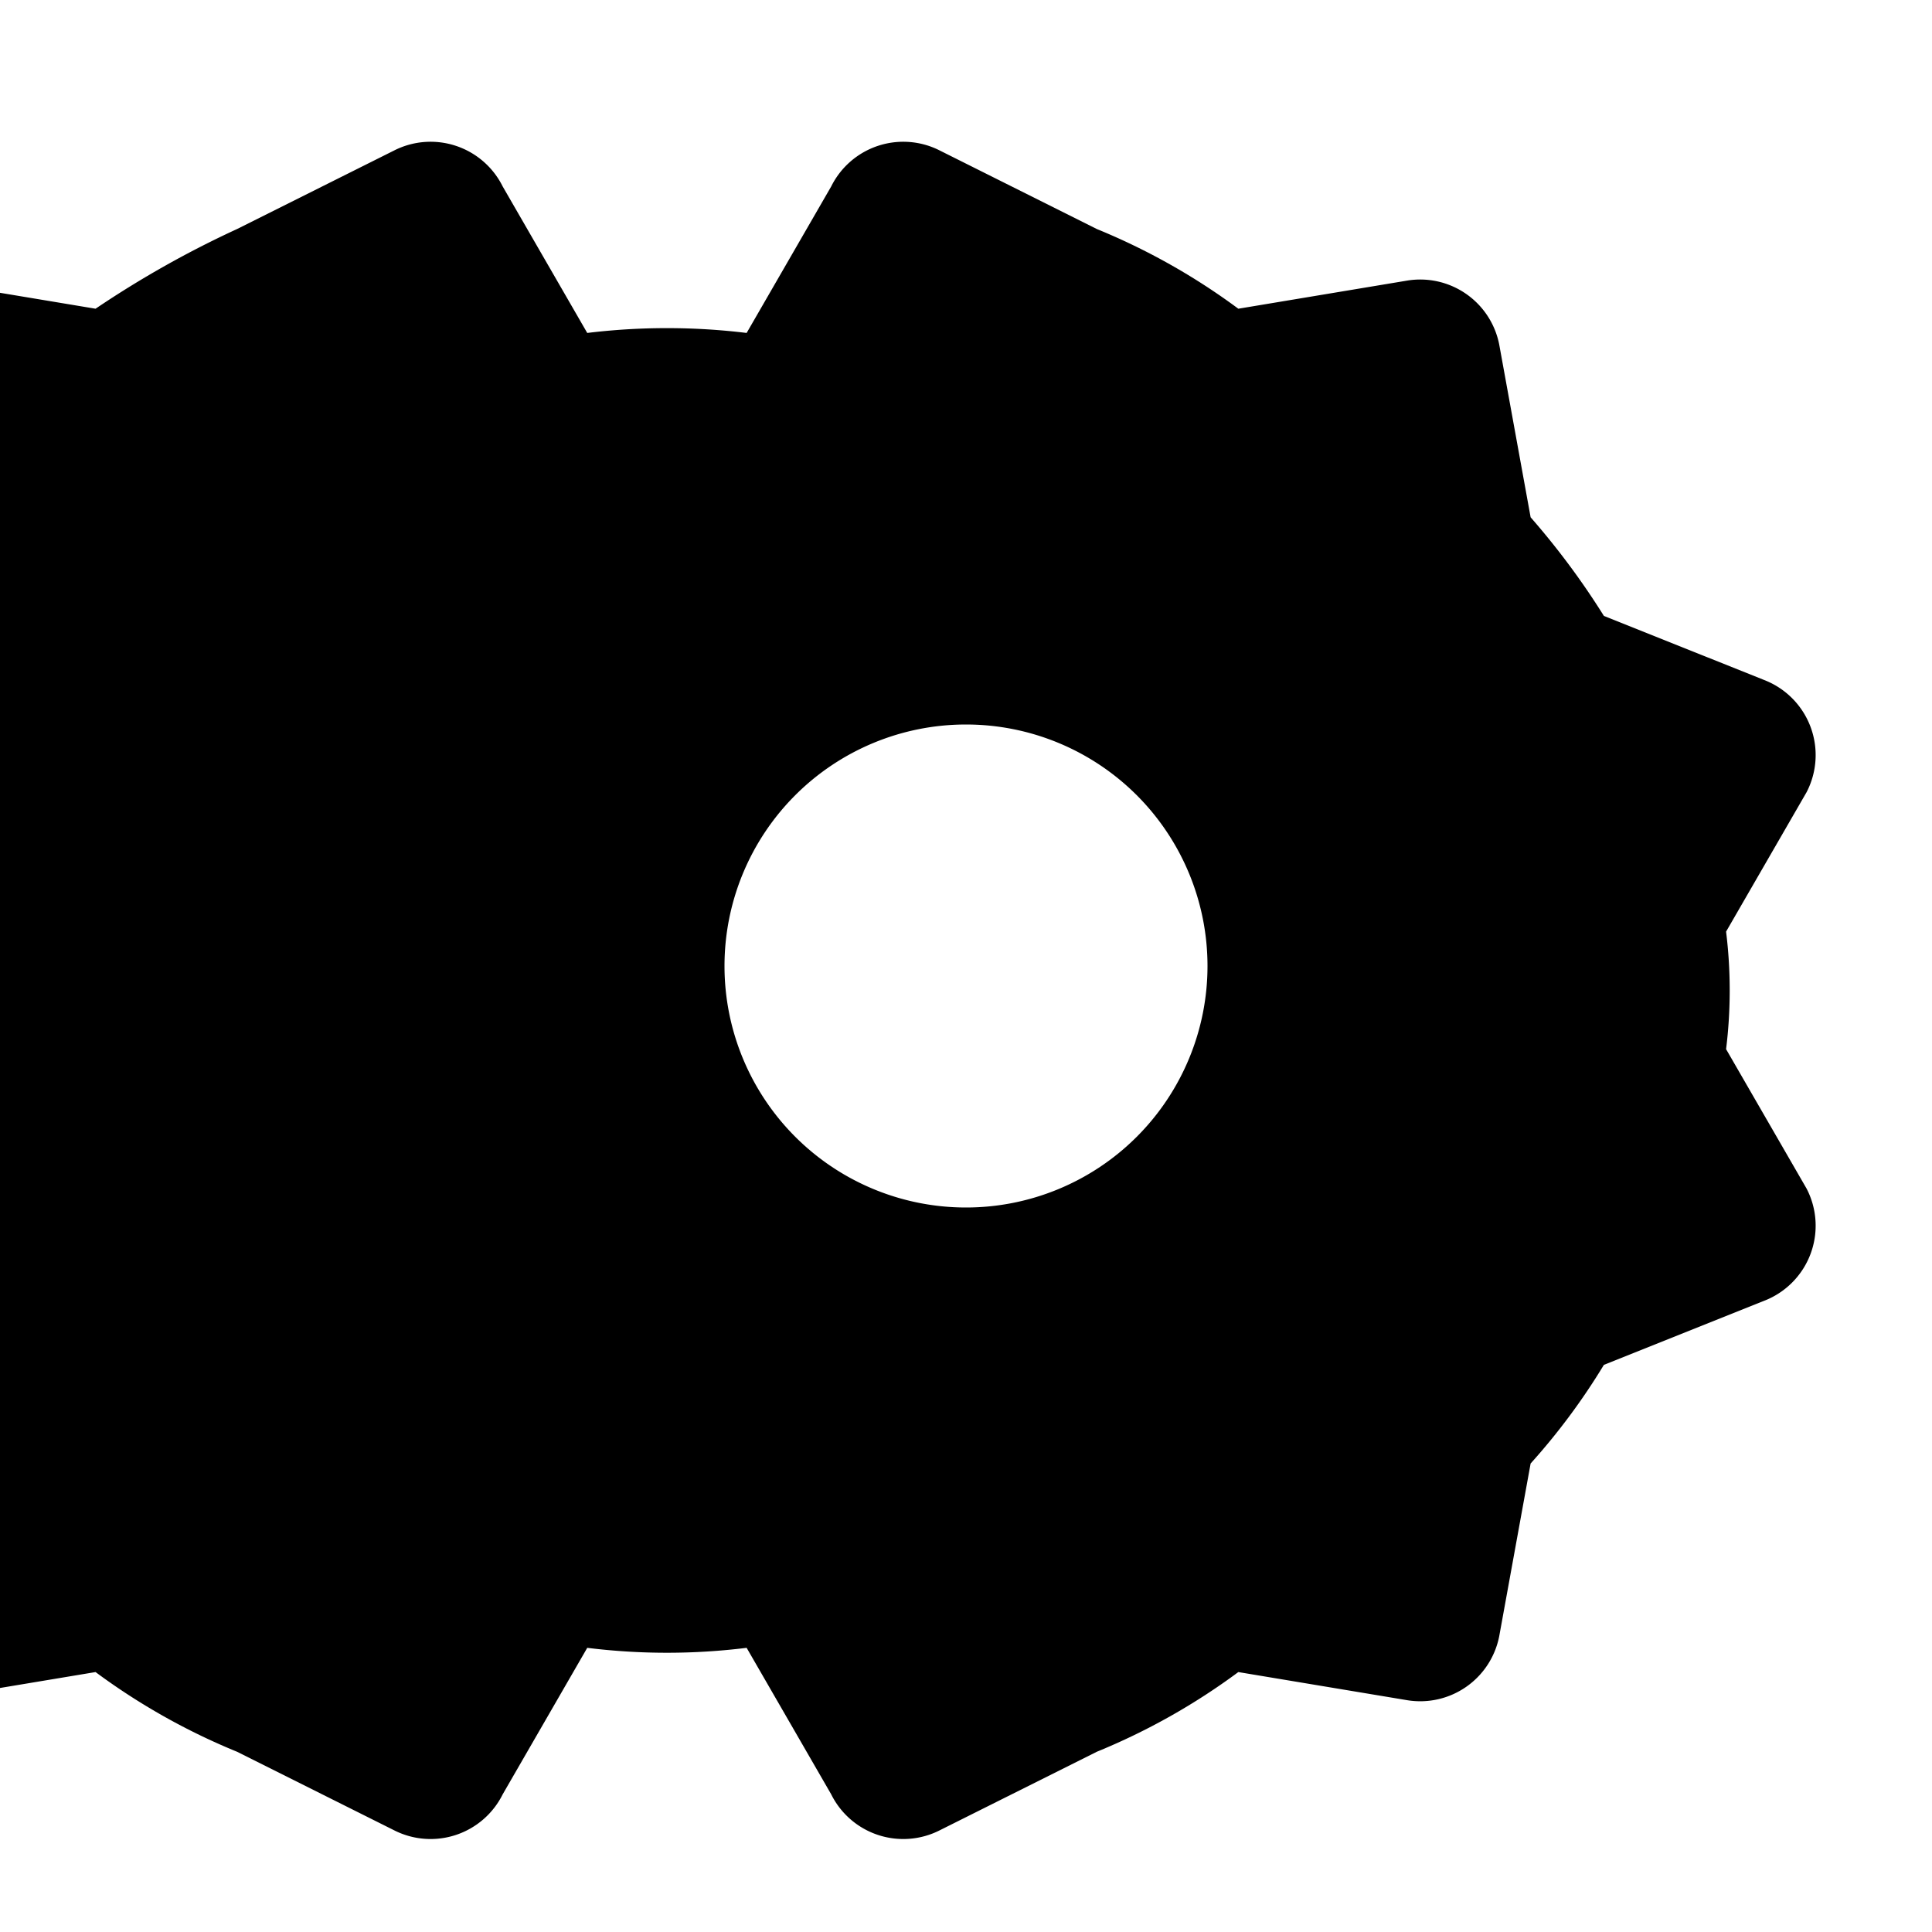 <svg xmlns="http://www.w3.org/2000/svg" viewBox="0 0 24 24" fill="currentColor">
  <path d="M10.325 2.317a1 1 0 0 1 1.35-.447l1.95.975a8.1 8.1 0 0 1 1.758.99l2.101-.35a1 1 0 0 1 1.14.796l.39 2.145c.335.383.64.793.91 1.225l1.988.795a1 1 0 0 1 .53 1.395l-1 1.732c.06.483.06.977 0 1.46l1 1.732a1 1 0 0 1-.53 1.395l-1.988.795a8.096 8.096 0 0 1-.91 1.225l-.39 2.145a1 1 0 0 1-1.14.796l-2.101-.35a8.1 8.1 0 0 1-1.758.99l-1.95.975a1 1 0 0 1-1.35-.447l-1.05-1.819a8.053 8.053 0 0 1-1.98 0l-1.05 1.819a1 1 0 0 1-1.35.447l-1.95-.975a8.1 8.1 0 0 1-1.758-.99l-2.101.35a1 1 0 0 1-1.14-.796l-.39-2.145a8.096 8.096 0 0 1-.91-1.225l-1.988-.795a1 1 0 0 1-.53-1.395l1-1.732a8.482 8.482 0 0 1 0-1.46l-1-1.732a1 1 0 0 1 .53-1.395l1.988-.795c.27-.432.575-.842.91-1.225l.39-2.145a1 1 0 0 1 1.14-.796l2.101.35c.563-.38 1.15-.71 1.758-.99l1.95-.975a1 1 0 0 1 1.35.447l1.05 1.819c.656-.08 1.324-.08 1.98 0l1.05-1.819zM12 9a3 3 0 1 0 0 6 3 3 0 0 0 0-6z"/>
</svg>
